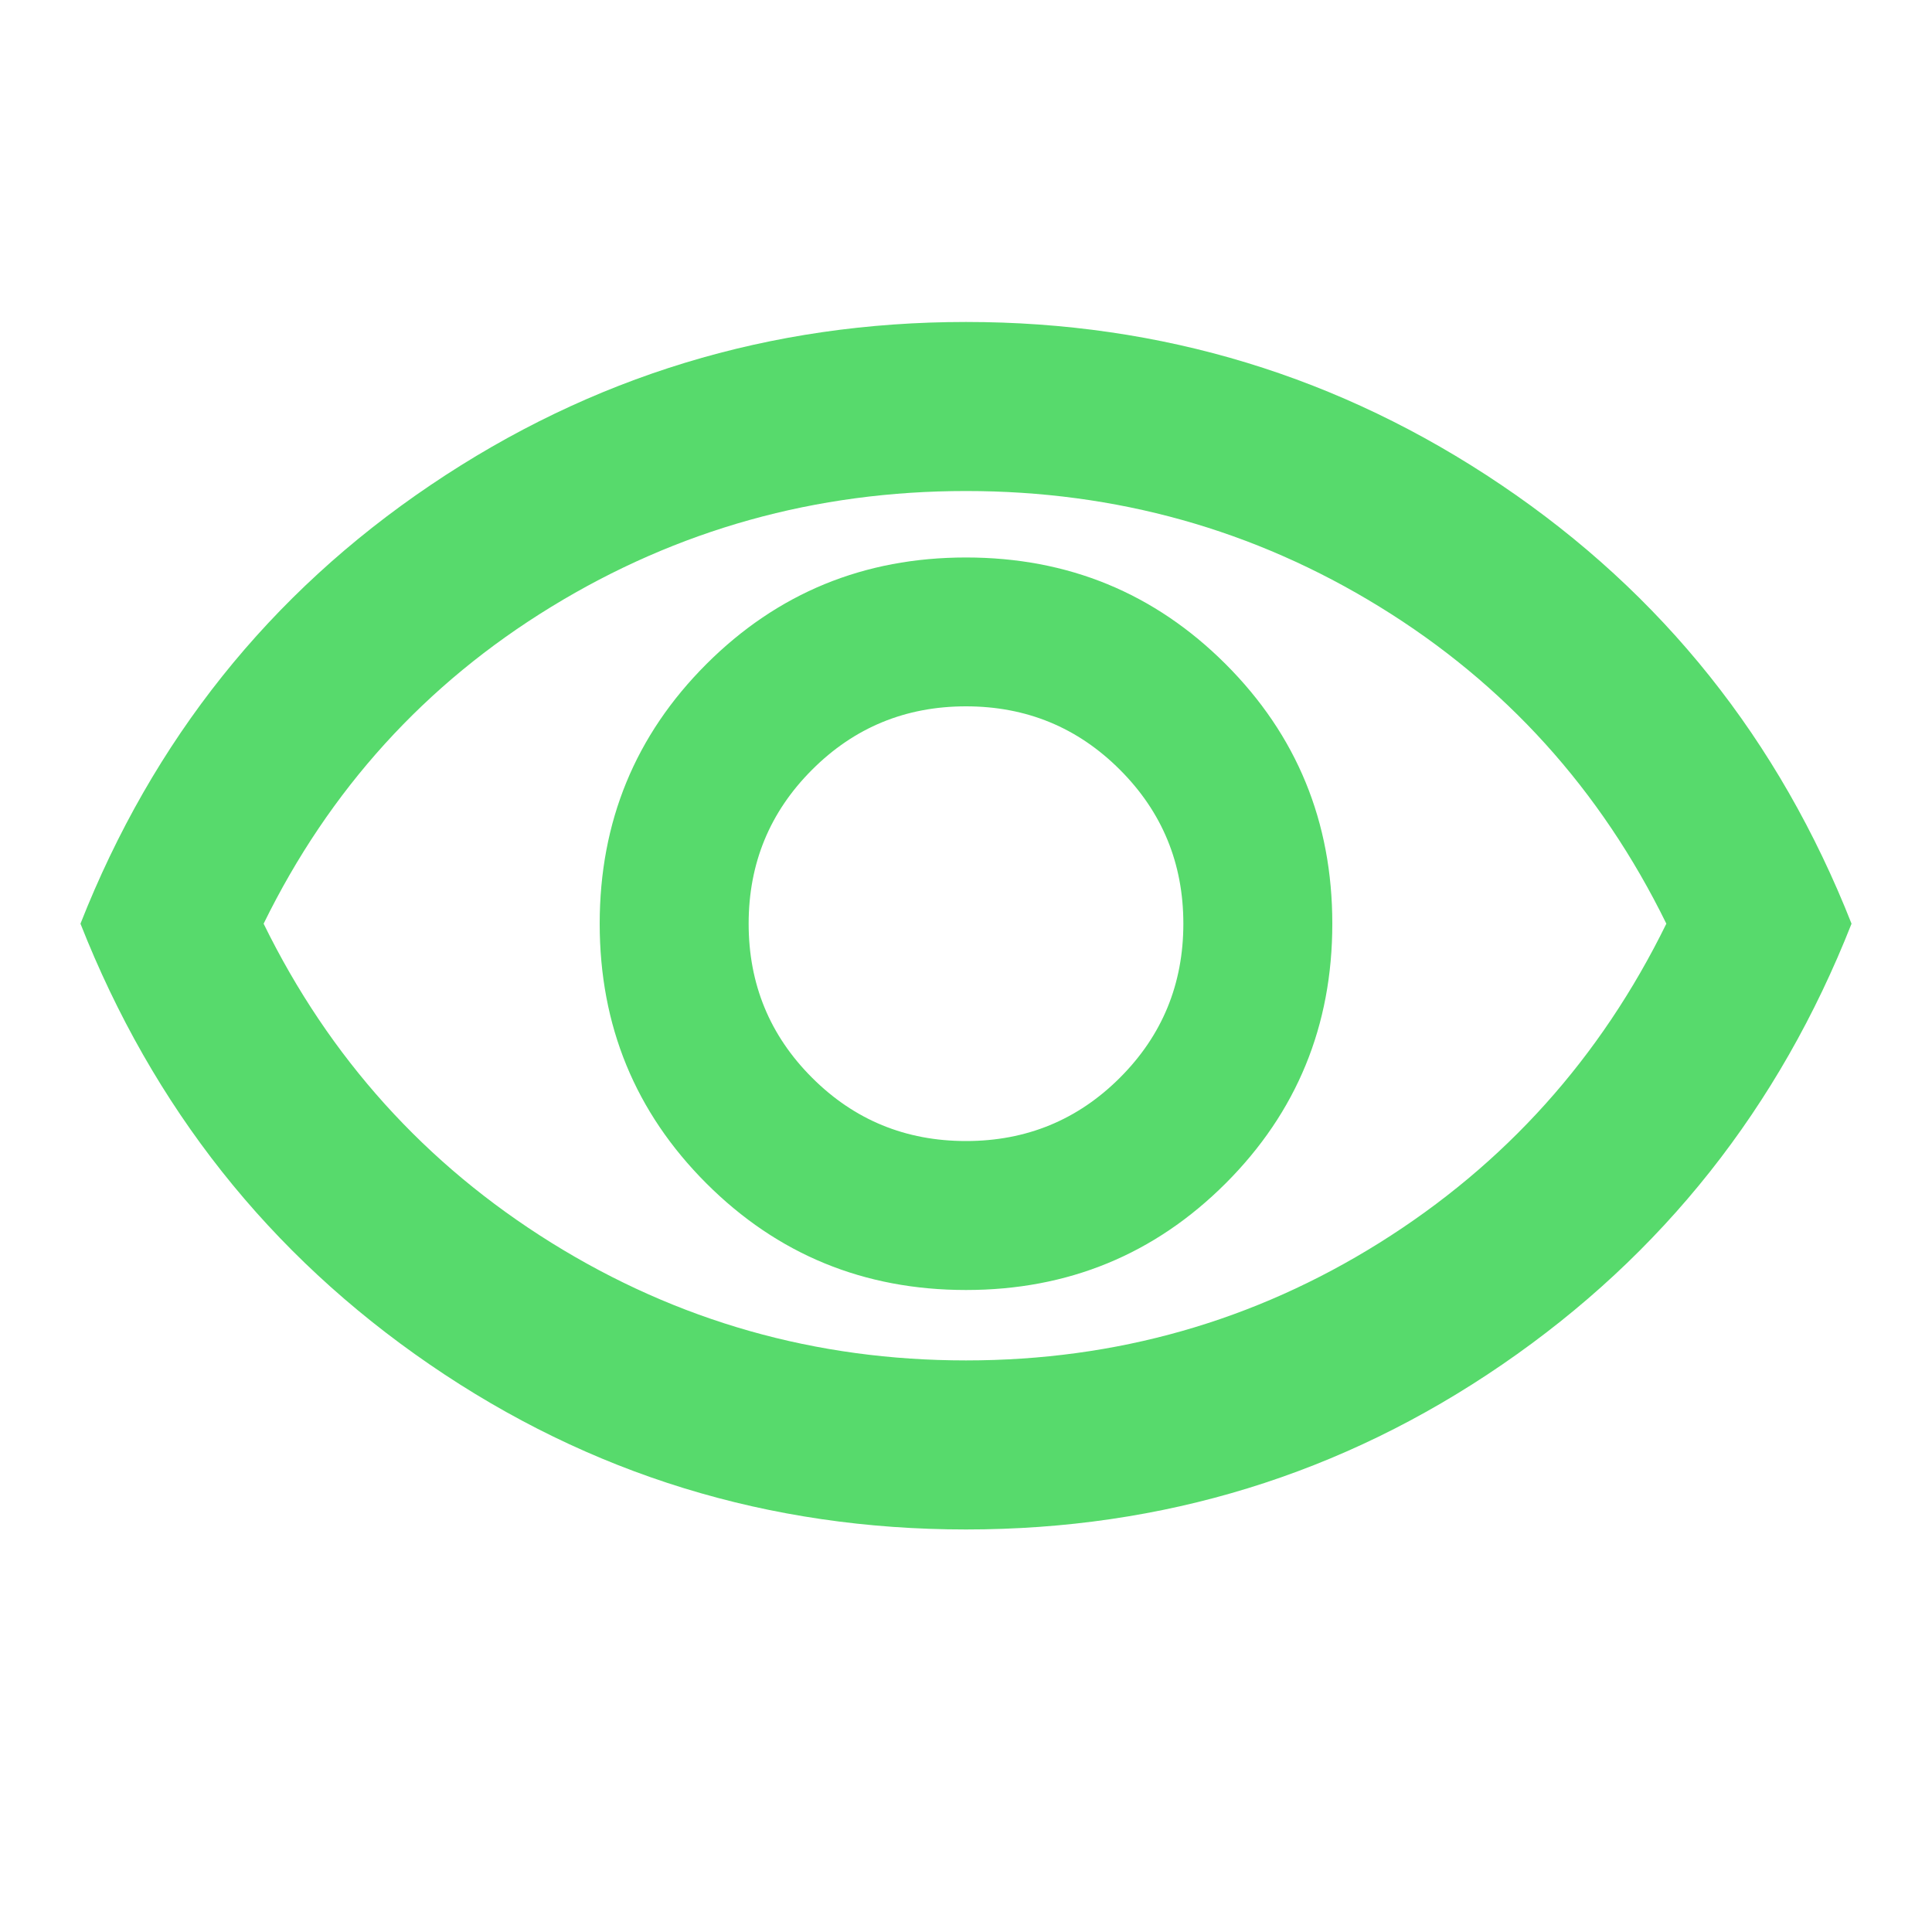 <svg xmlns="http://www.w3.org/2000/svg" height="20" width="20"><path fill="#57da6c" d="M10 13.354Q11.583 13.354 12.688 12.25Q13.792 11.146 13.792 9.562Q13.792 7.979 12.688 6.875Q11.583 5.771 10 5.771Q8.417 5.771 7.312 6.875Q6.208 7.979 6.208 9.562Q6.208 11.146 7.312 12.25Q8.417 13.354 10 13.354ZM10 11.812Q9.062 11.812 8.406 11.156Q7.75 10.5 7.75 9.562Q7.75 8.625 8.406 7.969Q9.062 7.312 10 7.312Q10.938 7.312 11.594 7.969Q12.25 8.625 12.25 9.562Q12.25 10.5 11.594 11.156Q10.938 11.812 10 11.812ZM10 15.833Q6.938 15.833 4.448 14.125Q1.958 12.417 0.833 9.562Q1.958 6.708 4.458 5.021Q6.958 3.333 10 3.333Q13.042 3.333 15.542 5.021Q18.042 6.708 19.167 9.562Q18.042 12.417 15.552 14.125Q13.062 15.833 10 15.833ZM10 9.562Q10 9.562 10 9.562Q10 9.562 10 9.562Q10 9.562 10 9.562Q10 9.562 10 9.562Q10 9.562 10 9.562Q10 9.562 10 9.562Q10 9.562 10 9.562Q10 9.562 10 9.562ZM10 14.083Q12.333 14.083 14.281 12.865Q16.229 11.646 17.25 9.562Q16.229 7.479 14.281 6.281Q12.333 5.083 10 5.083Q7.667 5.083 5.708 6.281Q3.75 7.479 2.729 9.562Q3.75 11.646 5.708 12.865Q7.667 14.083 10 14.083Z"/></svg>